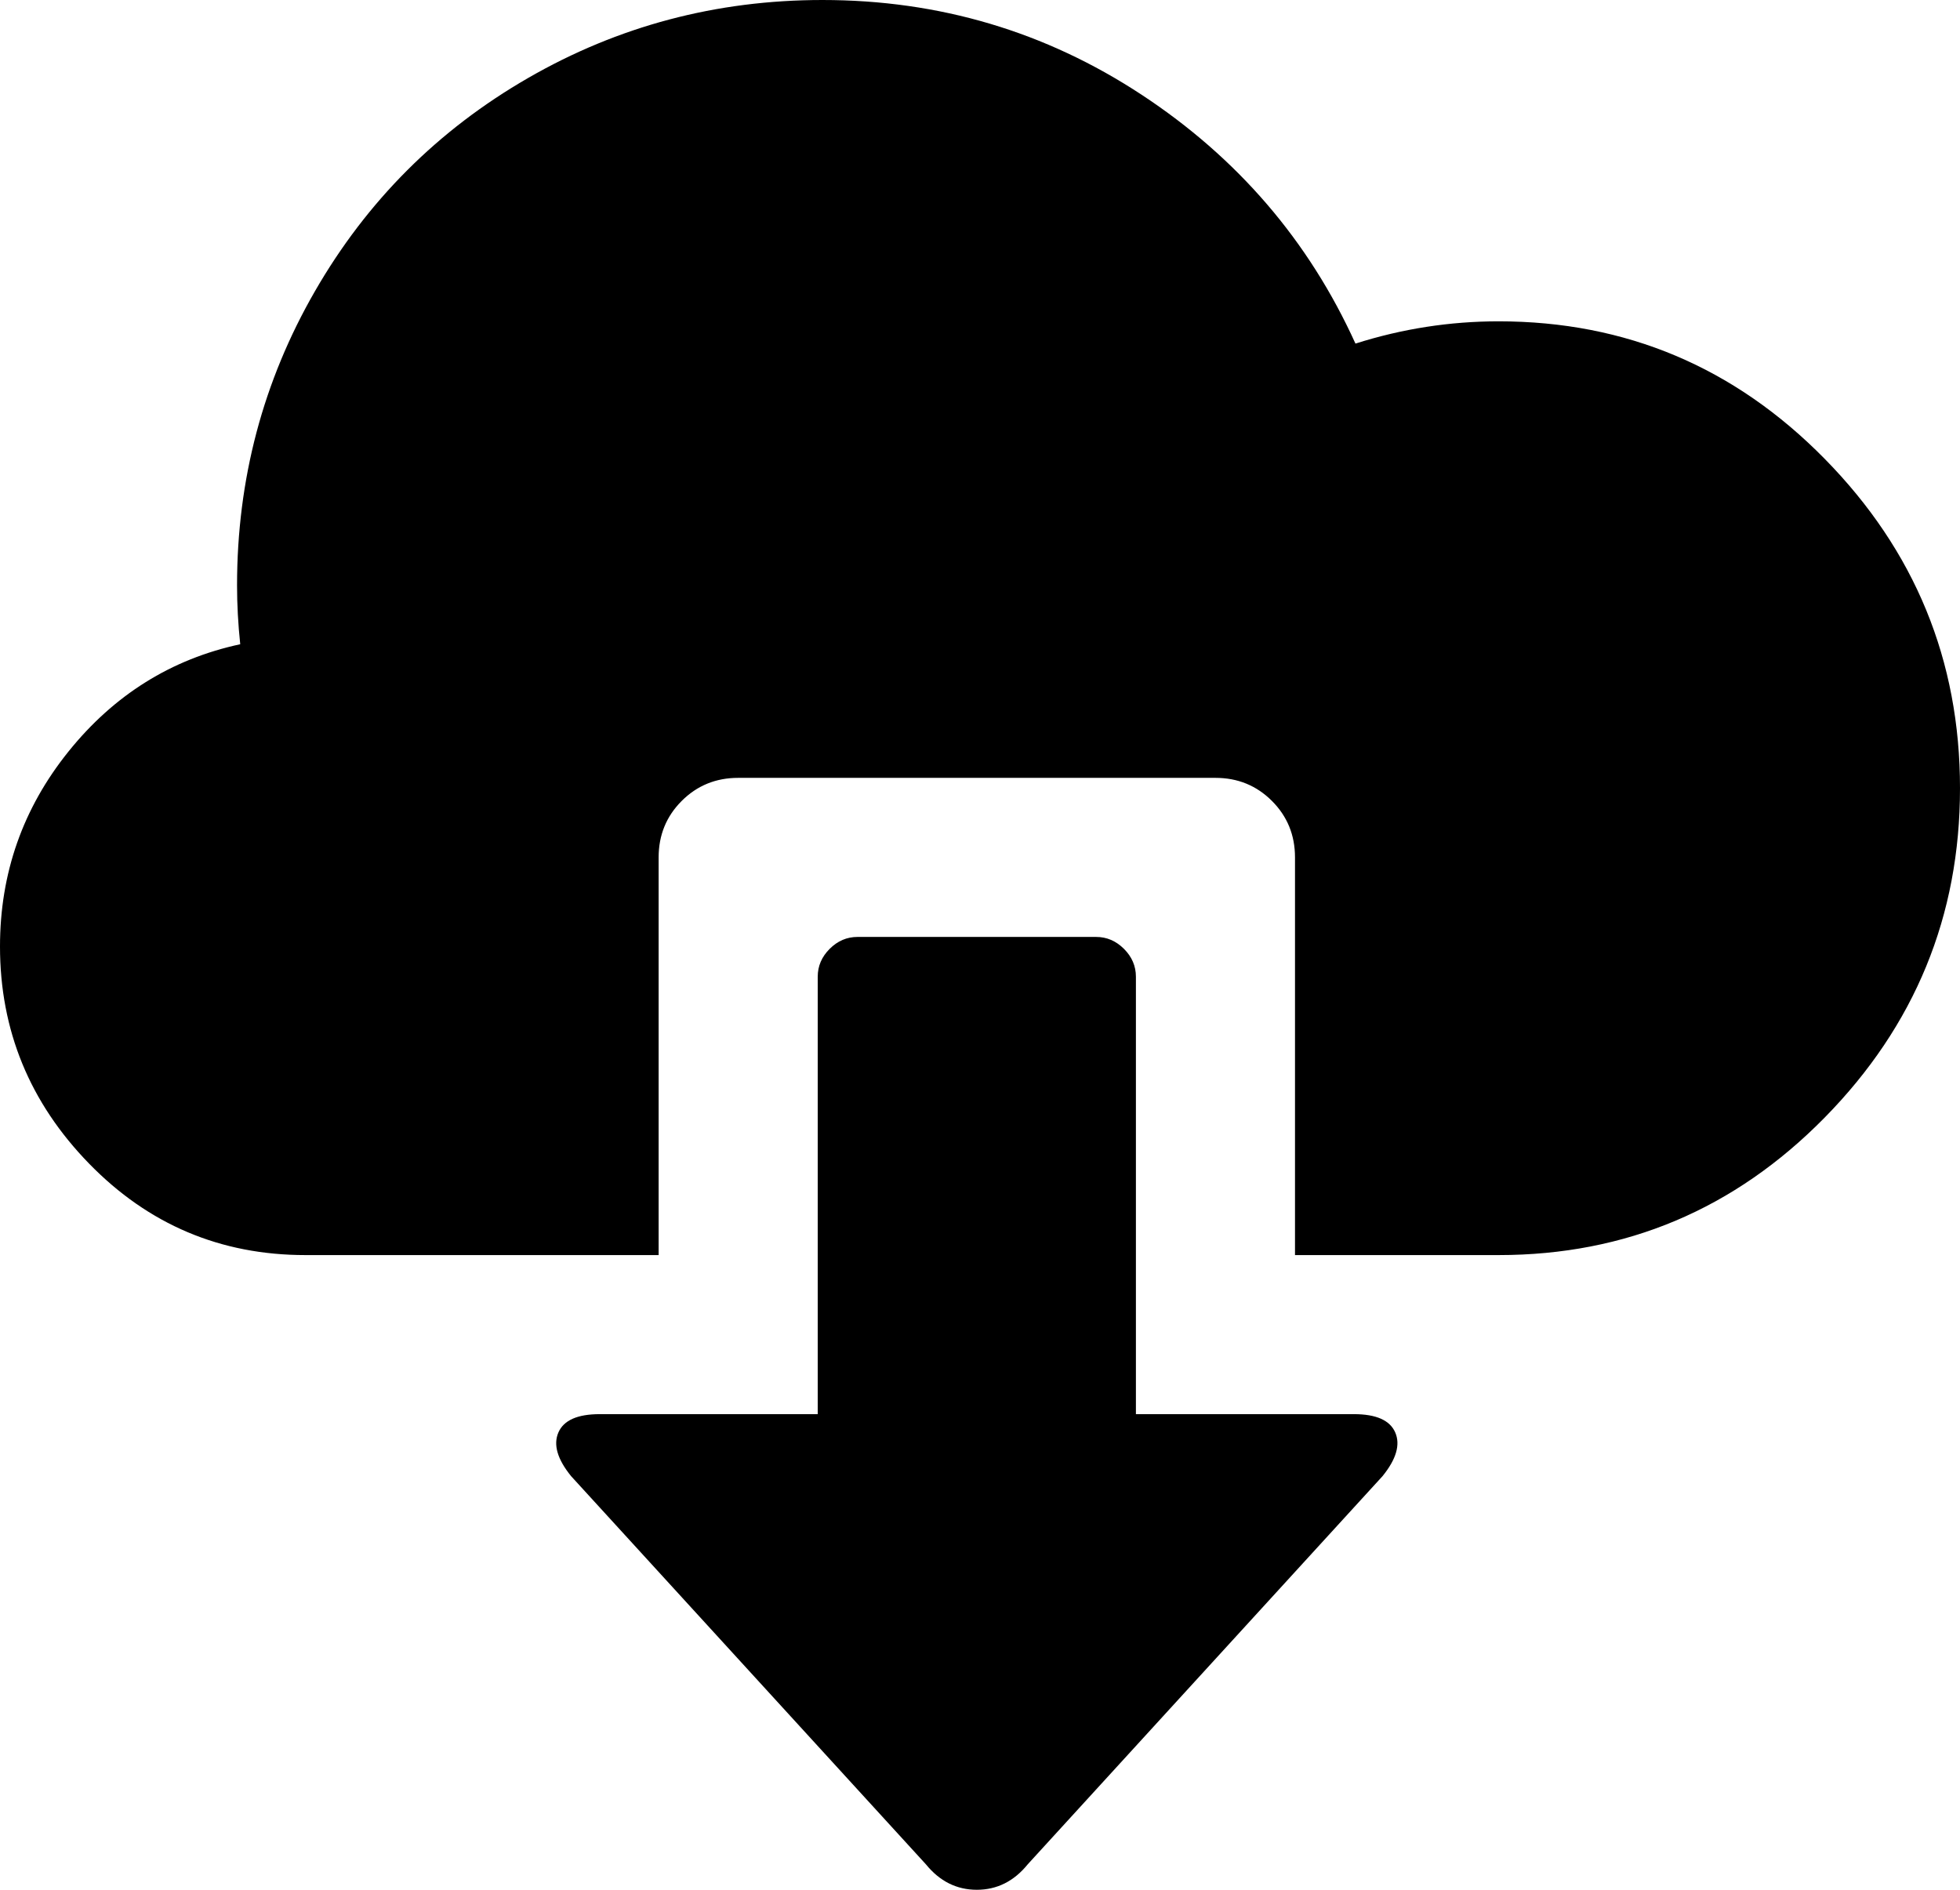 <svg xmlns="http://www.w3.org/2000/svg" viewBox="0 0 1232 1188"><path d="M517 0q110 0 200.5 59.5T852 216q44-14 90-14 120 0 205 86.5t85 207-85 207T942 789H814V539q0-21-14.5-35.5T764 489H464q-21 0-35.5 14.5T414 539v250H192q-80 0-136-57.5T0 595q0-69 43-122.5T151 405q-2-19-2-37 0-100 49-185T332 49 517 0zm22 589h150q10 0 17.5 7.5T714 614v275h137q21 0 26 11.5t-8 27.5l-223 244q-13 16-32 16t-32-16L359 928q-13-16-8-27.5t26-11.5h137V614q0-10 7.5-17.5T539 589z"/></svg>